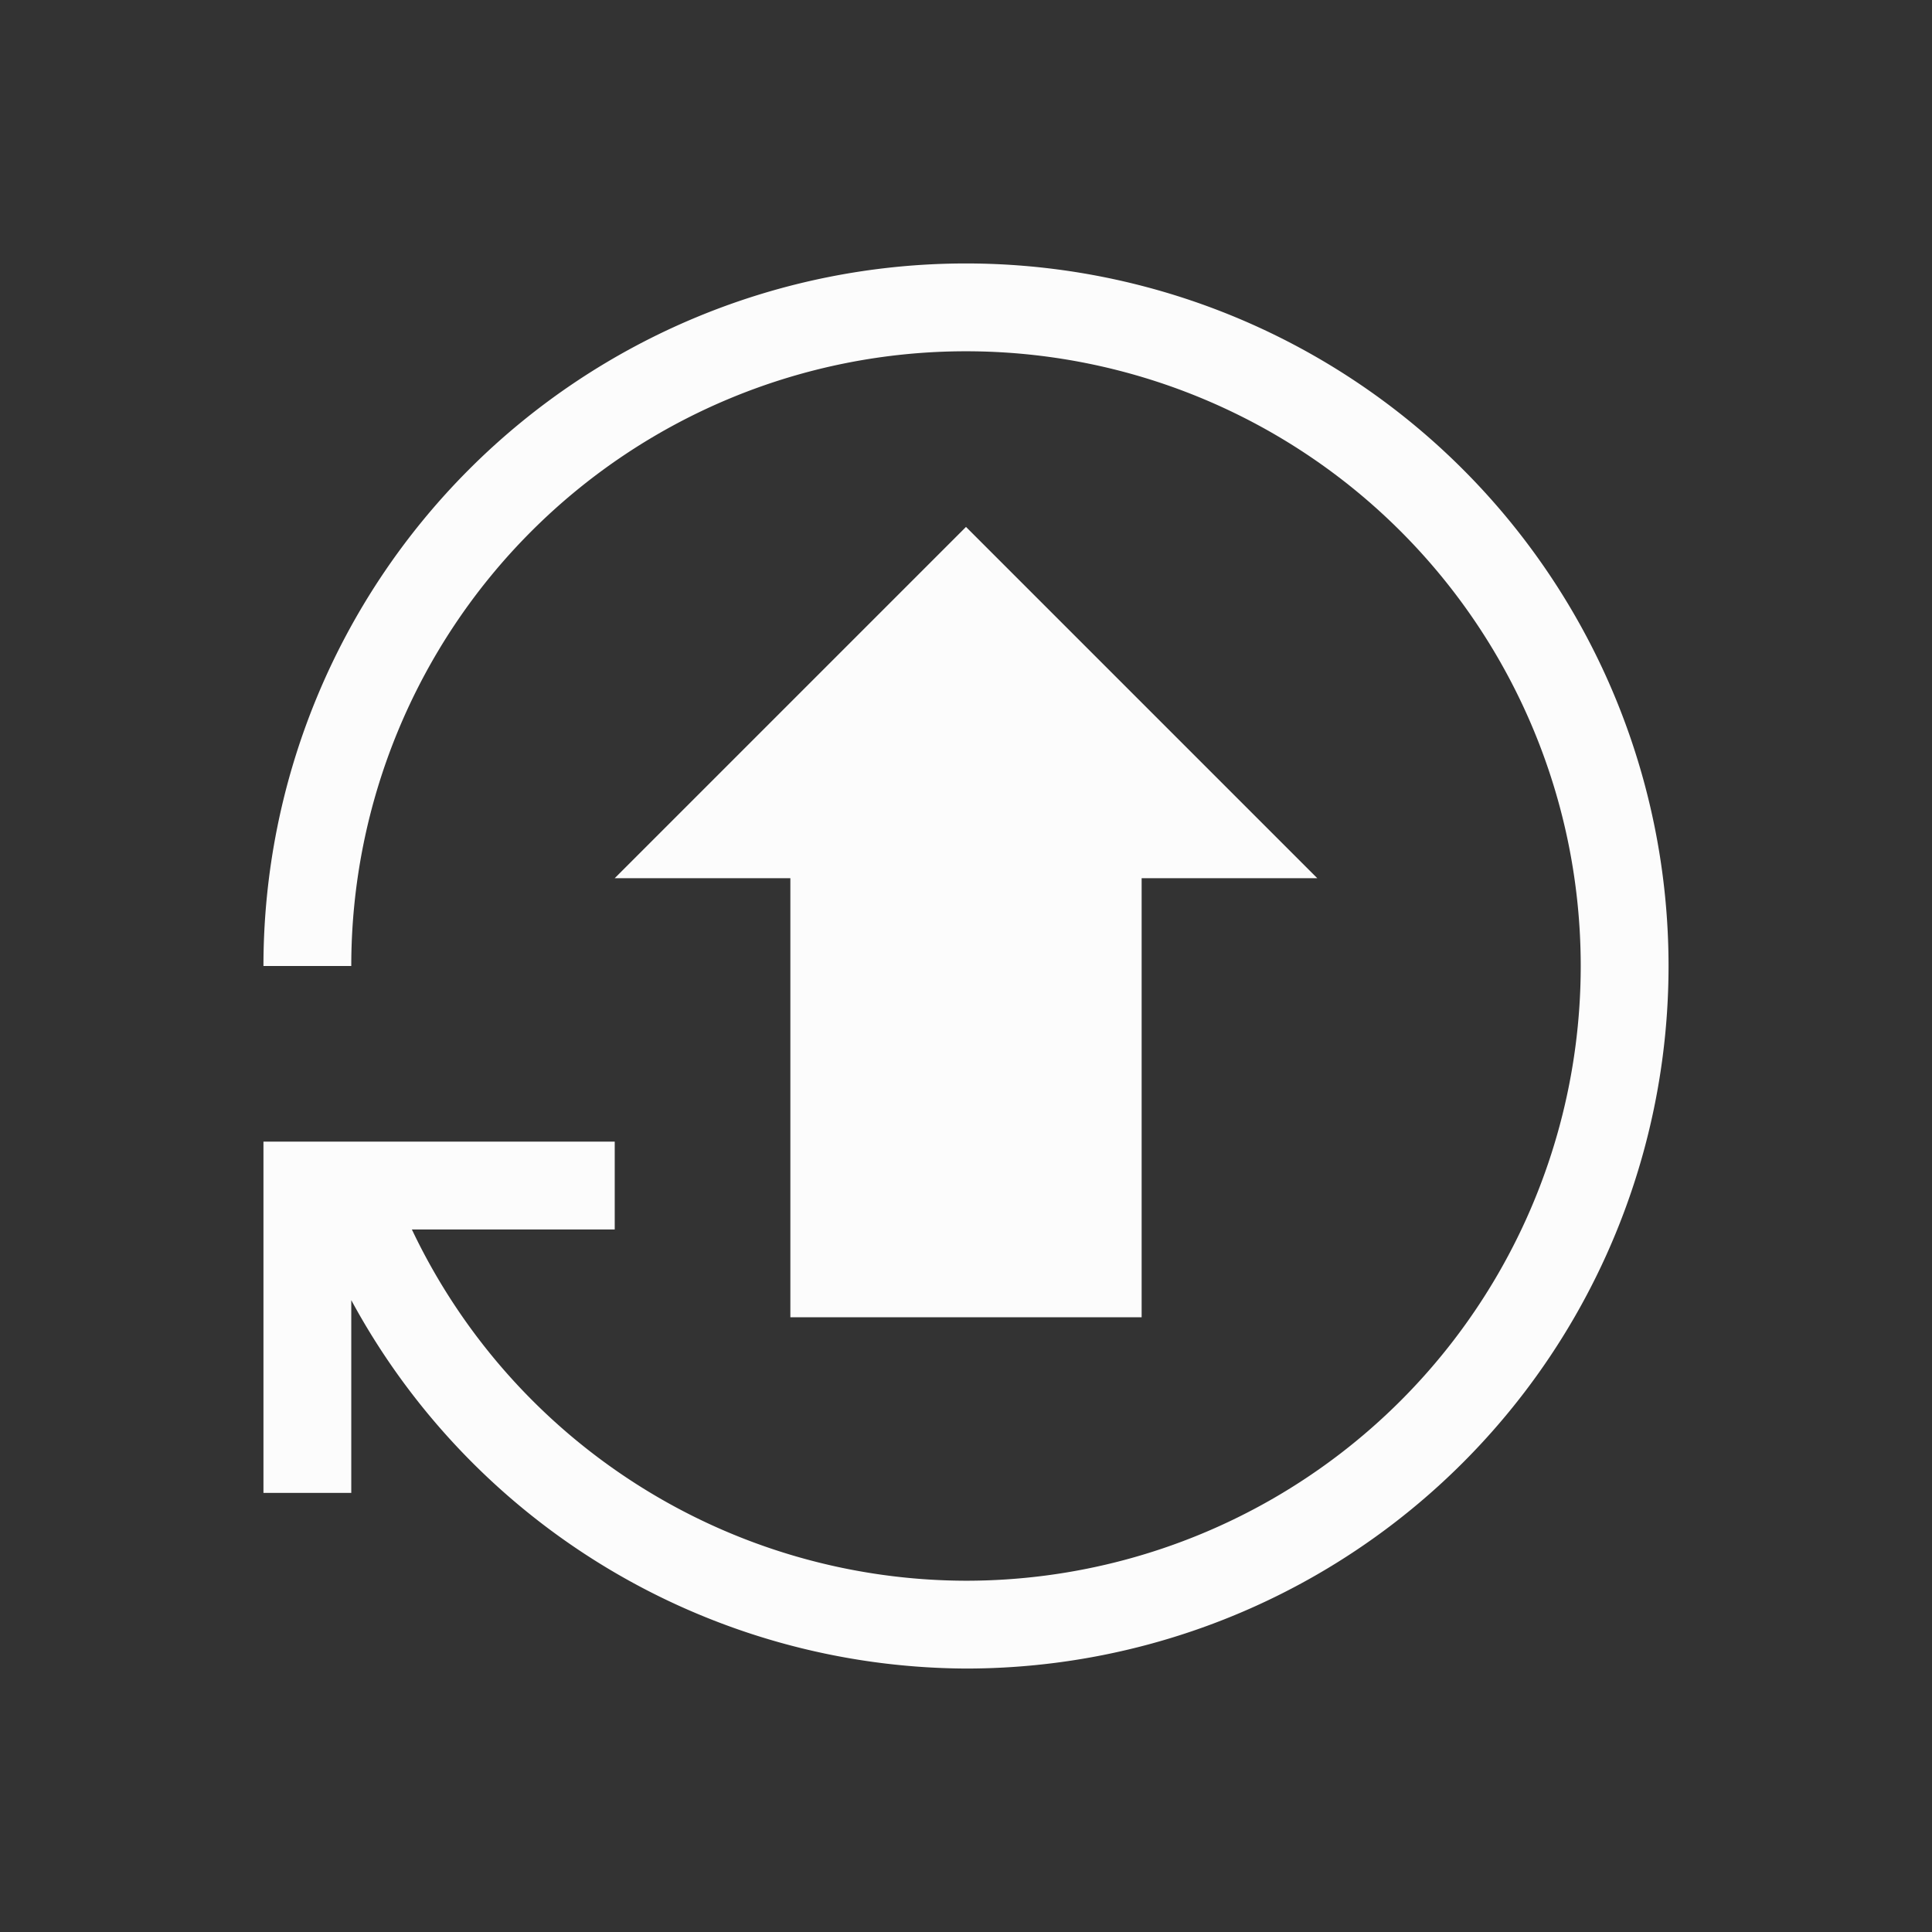 <svg xmlns="http://www.w3.org/2000/svg" viewBox="0 0 22 22"><rect x="0" y="0" width="22" height="22" fill="#333333" stroke="none"/><path fill="currentColor" d="M11 3a8 8 0 0 0-8 8h1a7 7 0 0 1 7-7 7 7 0 0 1 7 7 7 7 0 0 1-7 7 7 7 0 0 1-6.31-4H7v-1H3v4h1v-2.195A8 8 0 0 0 11 19a8 8 0 0 0 8-8 8 8 0 0 0-8-8m0 3-4 4h2v5h4v-5h2z" style="color:#fcfcfc;paint-order:markers fill stroke"/></svg>